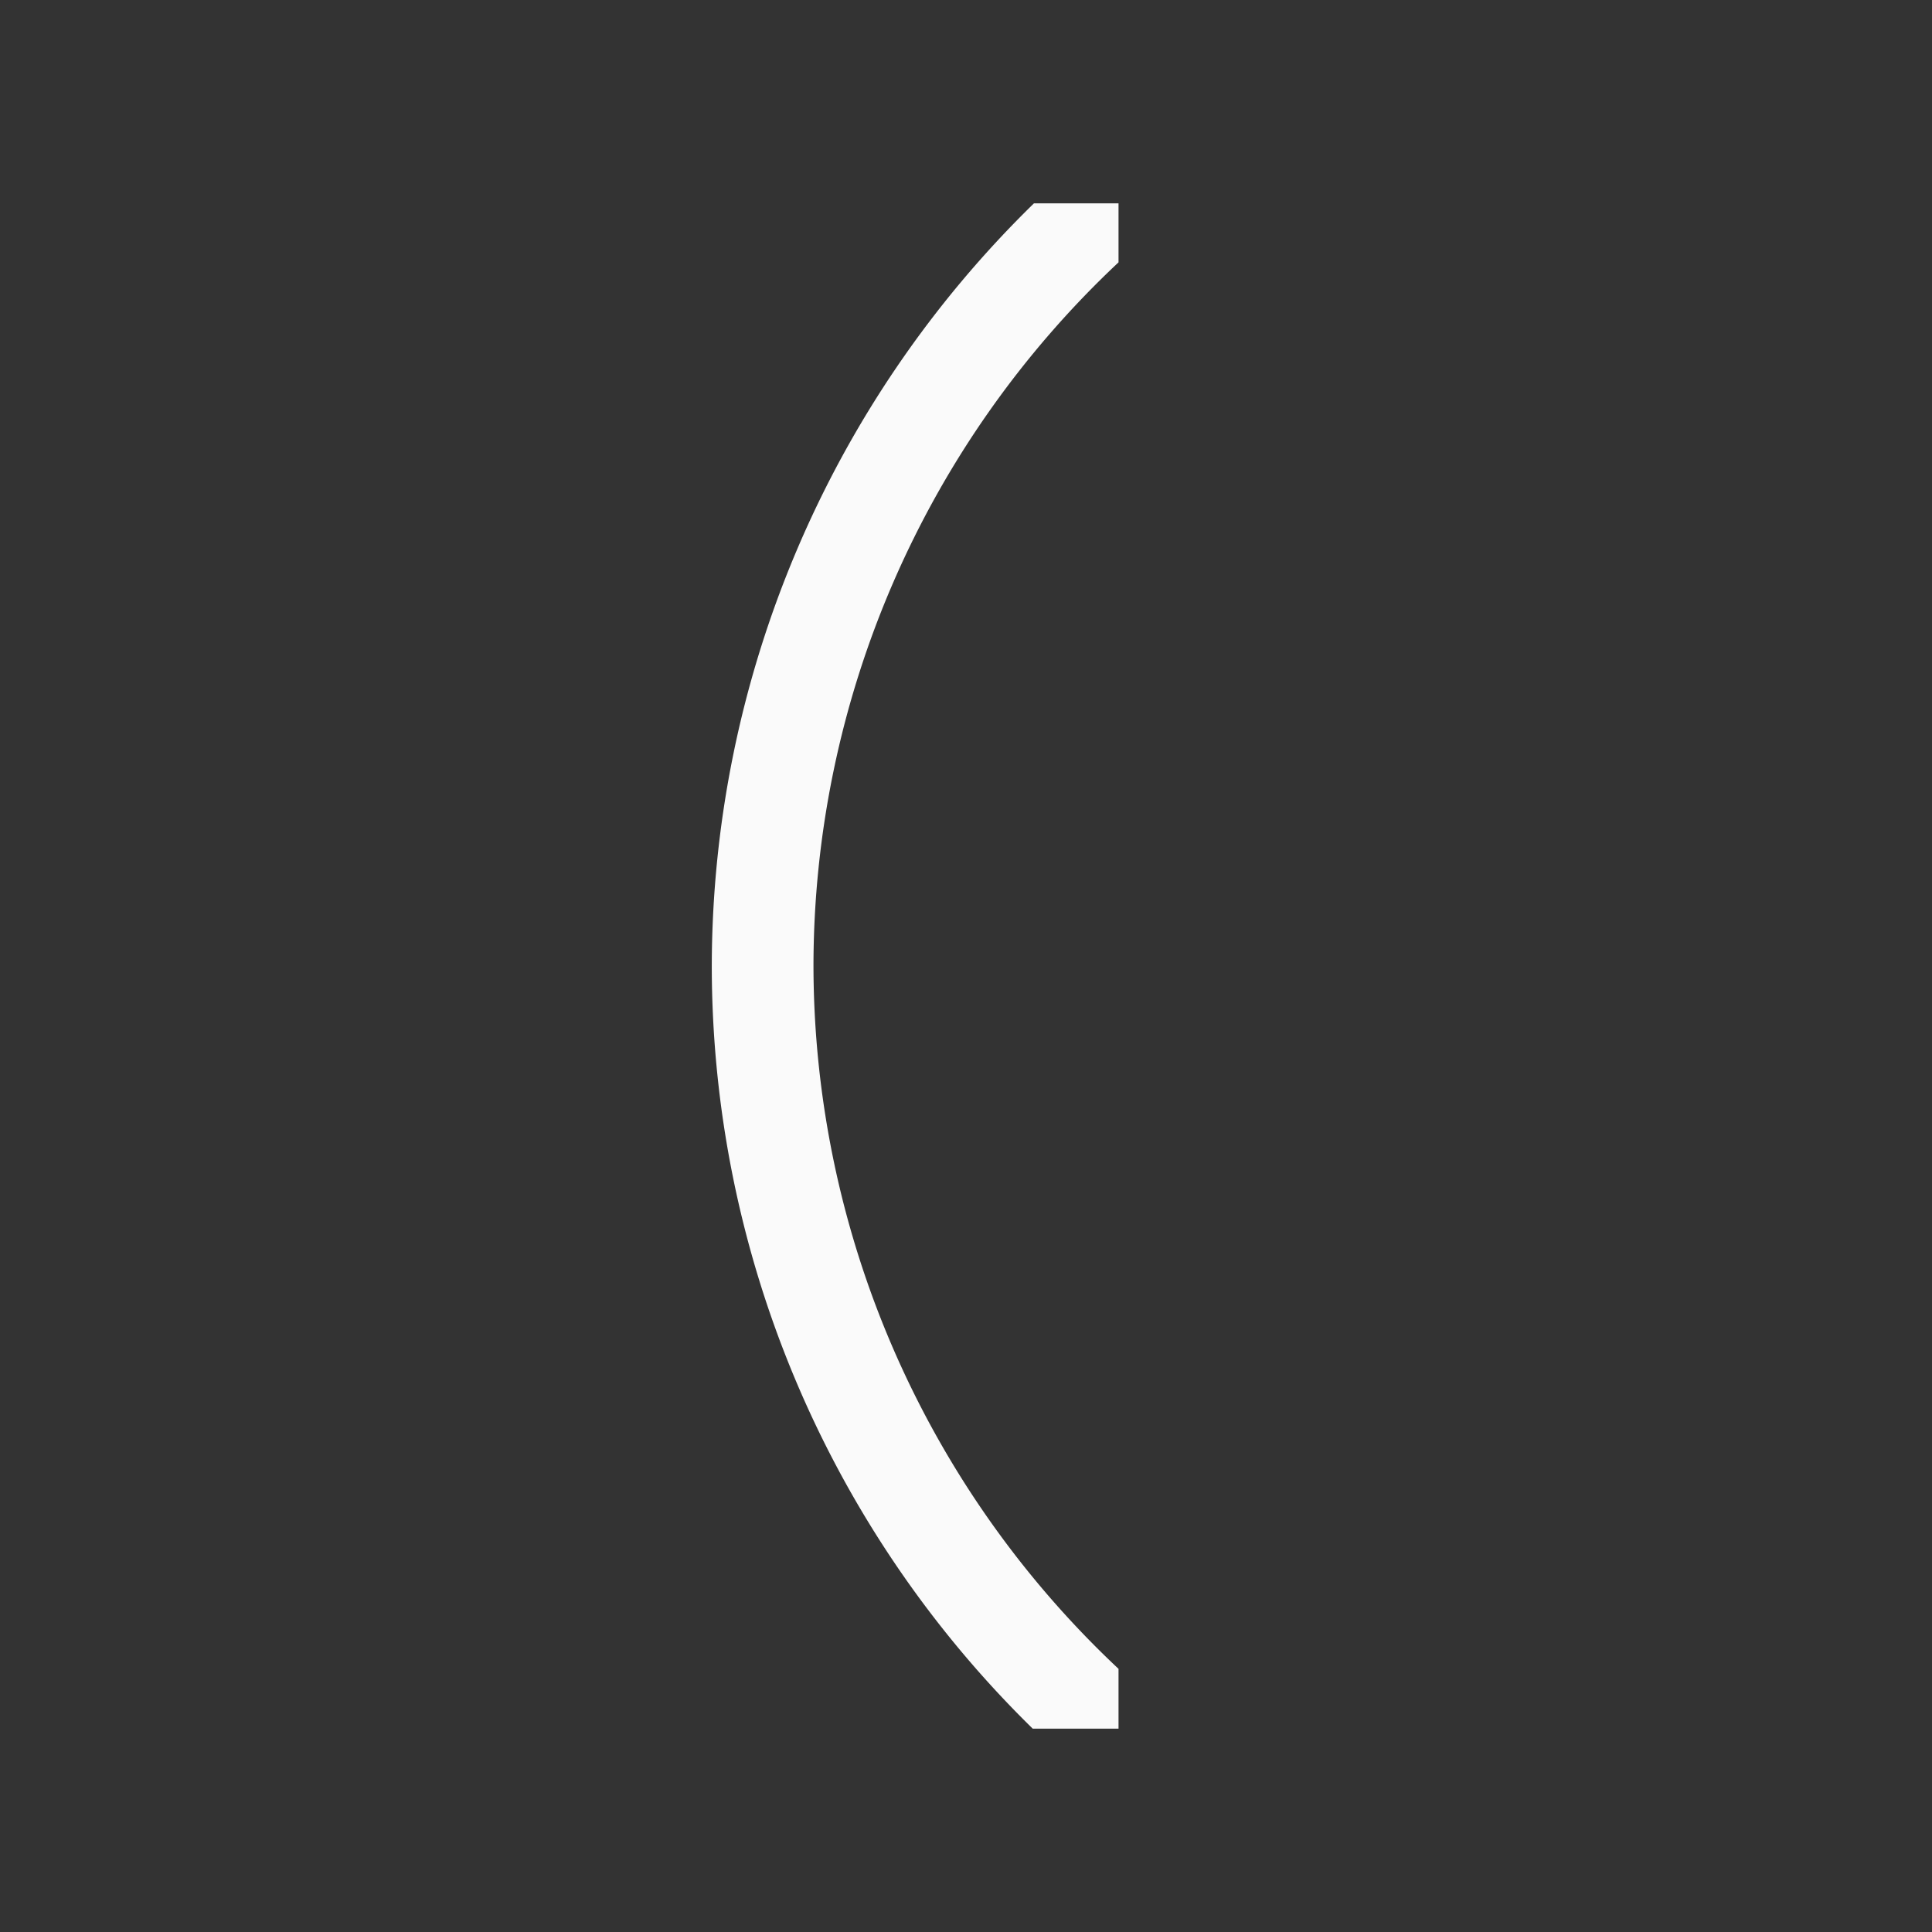 <svg height="19" viewBox="0 0 19 19" width="19" xmlns="http://www.w3.org/2000/svg"><rect x="0" y="0" width="19" height="19" fill="#333333" stroke="none"/><path d="m10.168 2a10.5 10.5 0 0 0 -3.168 7.5 10.5 10.5 0 0 0 3.156 7.5h.844v-.588a9.5 9.5 0 0 1 -3-6.912 9.5 9.5 0 0 1 3-6.92v-.58z" fill="#fafafa"/></svg>